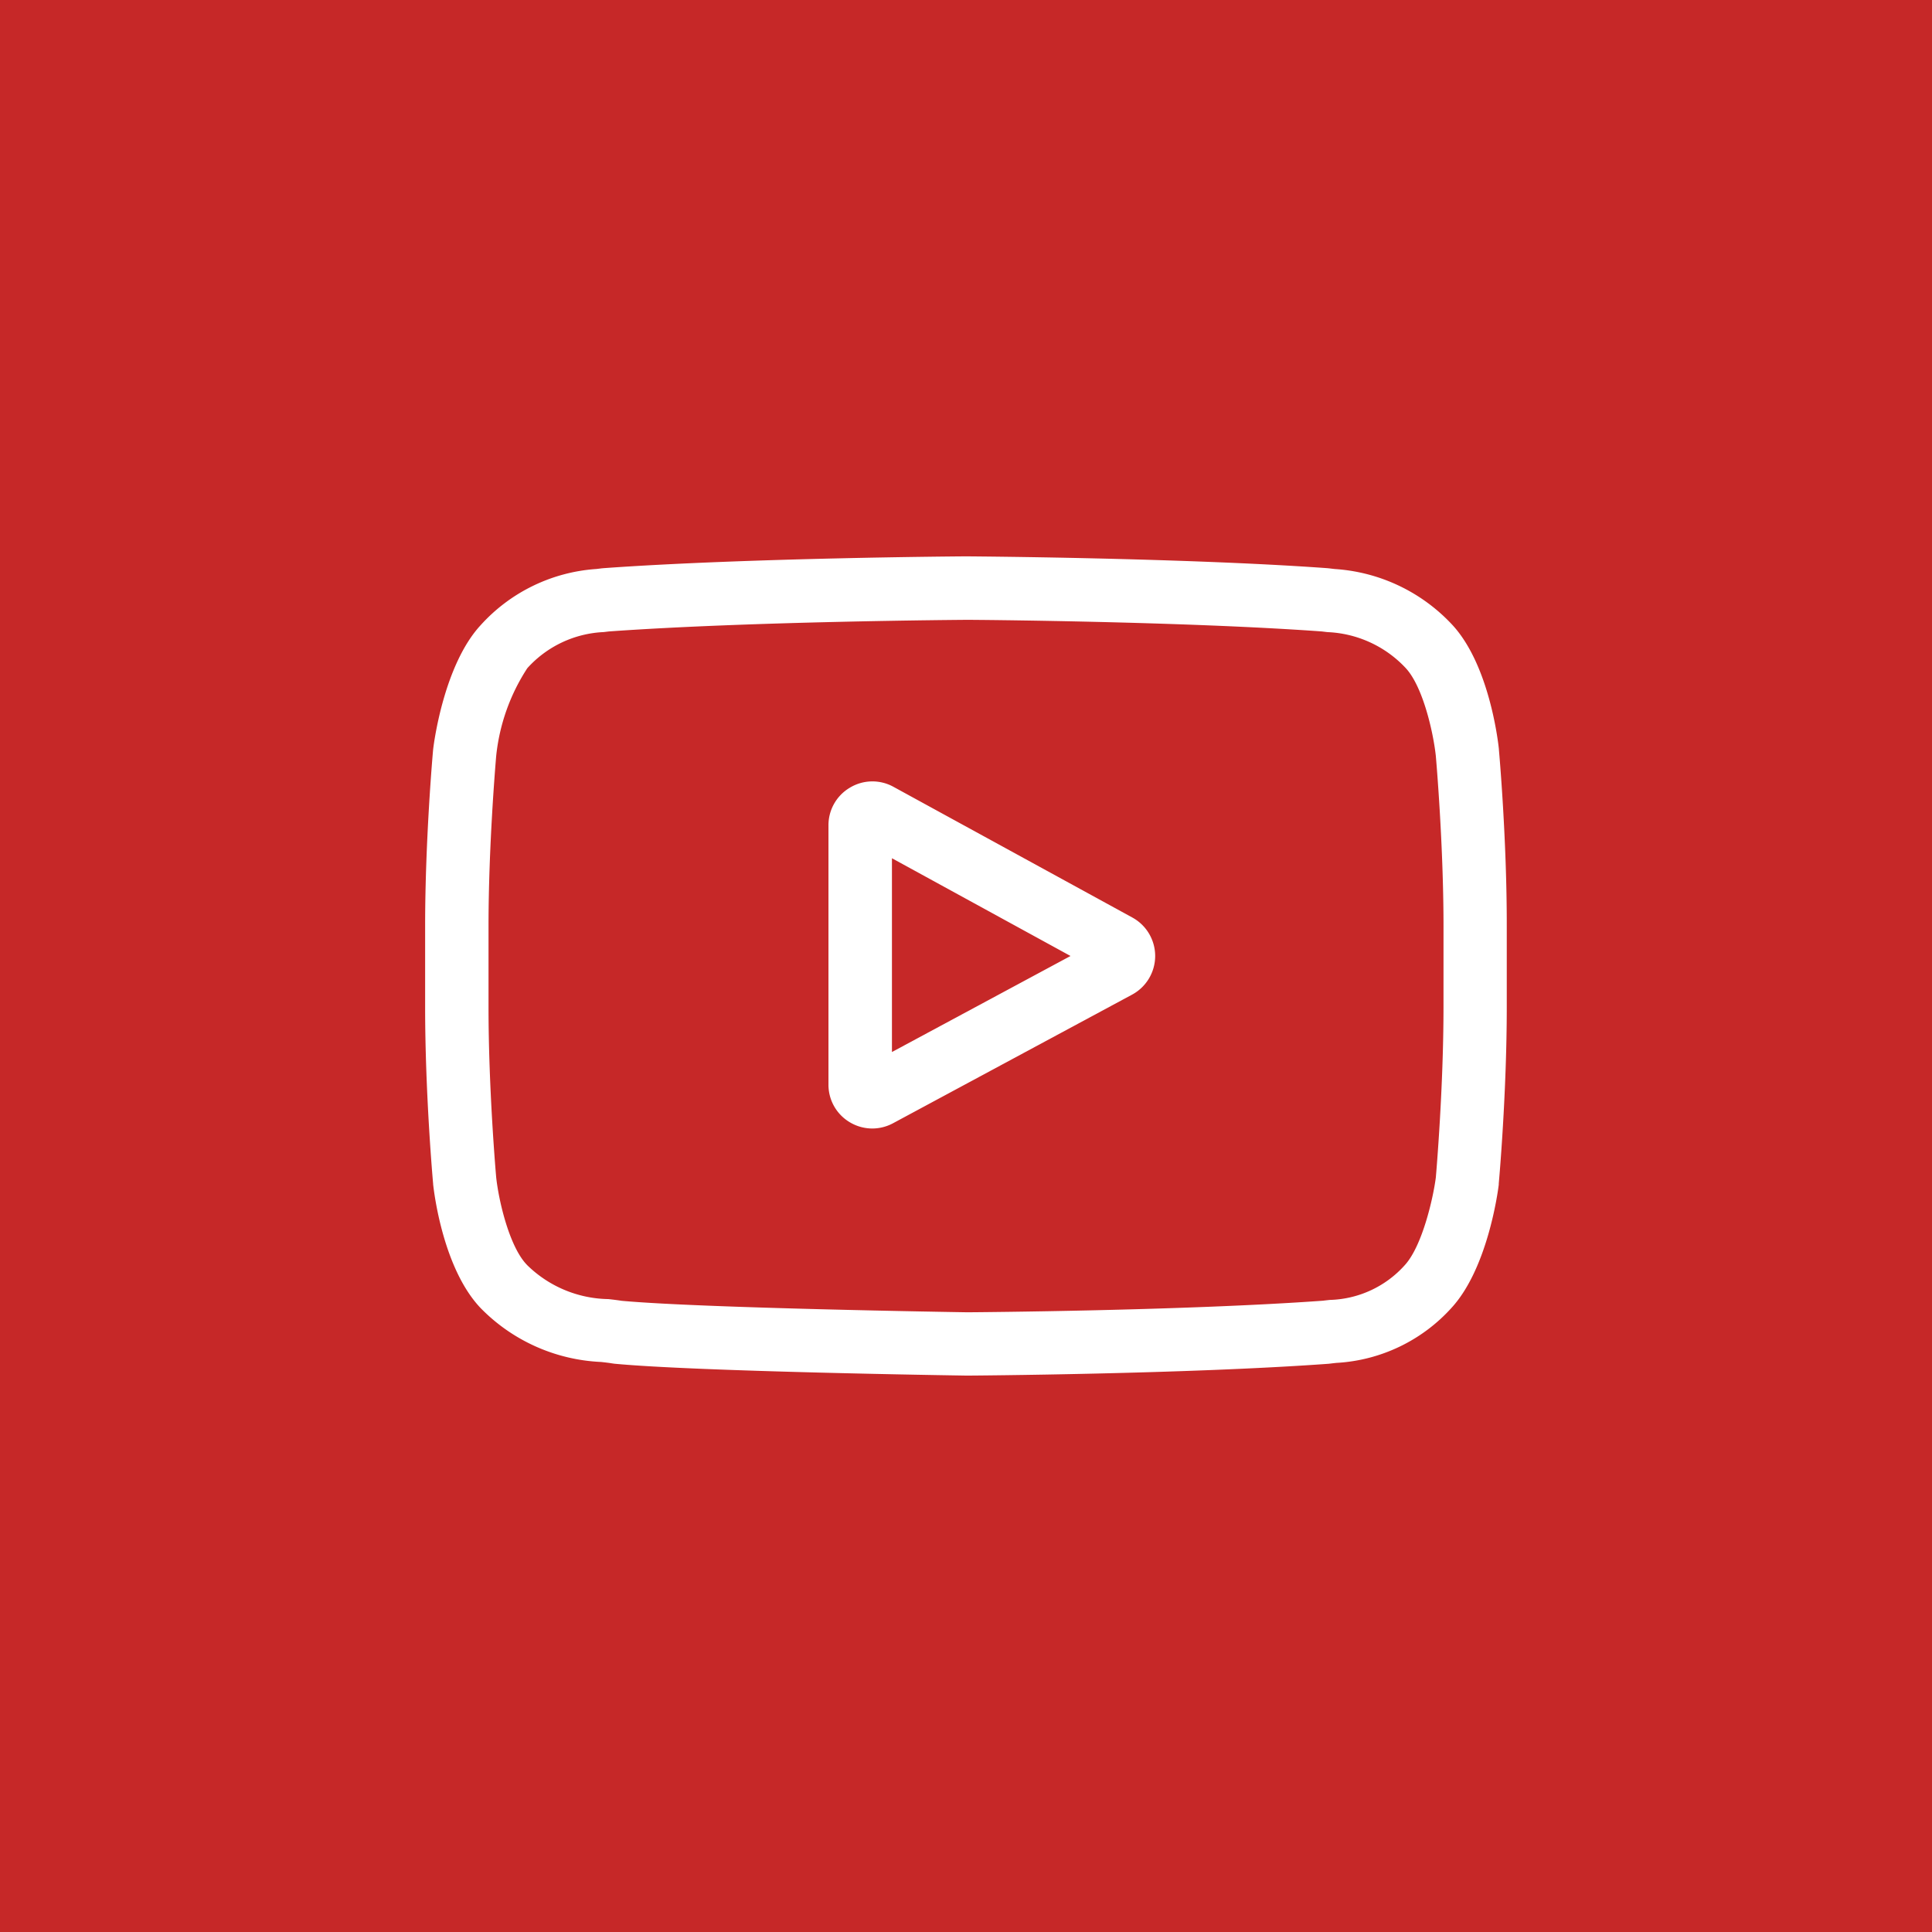 <svg xmlns="http://www.w3.org/2000/svg" width="93.162" height="93.162" viewBox="0 0 93.162 93.162"><defs><style>.a{fill:#c62828;}.b{fill:#fff;}</style></defs><rect class="a" width="93.162" height="93.162"/><g transform="translate(20.5 26.827)"><path class="b" d="M6703.193-274.4l-11.523-6.305a2.1,2.1,0,0,0-2.1.036,2.1,2.1,0,0,0-1.038,1.821v12.5a2.1,2.1,0,0,0,1.031,1.817,2.114,2.114,0,0,0,1.085.3,2.114,2.114,0,0,0,1-.255l11.524-6.2a2.119,2.119,0,0,0,1.114-1.857A2.115,2.115,0,0,0,6703.193-274.4Zm-11.6,6.481v-9.344l8.611,4.713Z" transform="translate(-6669.083 291.821)"/><path class="b" d="M6482.348-415.556l0-.024c-.043-.42-.483-4.154-2.3-6.054a8.488,8.488,0,0,0-5.622-2.636c-.095-.011-.181-.021-.258-.031l-.091-.009c-6.9-.5-17.312-.57-17.416-.57h-.019c-.1,0-10.519.069-17.476.57l-.092.009c-.074.01-.156.019-.245.03a8.274,8.274,0,0,0-5.589,2.717c-1.729,1.879-2.229,5.534-2.279,5.944l-.006.053c-.017.175-.385,4.334-.385,8.509v3.9c0,4.175.368,8.335.385,8.51l0,.026c.044.413.483,4.079,2.29,5.979a8.661,8.661,0,0,0,5.811,2.6c.212.024.395.045.52.067l.12.017c3.981.379,16.466.565,16.994.573h.032c.1,0,10.519-.069,17.415-.57l.09-.01c.088-.012.187-.022.293-.033a8.081,8.081,0,0,0,5.54-2.651c1.729-1.88,2.231-5.534,2.281-5.944l0-.053c.017-.175.386-4.334.386-8.509v-3.9C6482.733-411.223,6482.364-415.381,6482.348-415.556Zm-2.672,12.413c0,3.865-.338,7.845-.369,8.21-.129,1.006-.658,3.319-1.5,4.234a5.029,5.029,0,0,1-3.608,1.674c-.118.012-.227.024-.325.037-6.67.482-16.691.556-17.153.559-.518-.008-12.818-.2-16.679-.554-.2-.032-.412-.057-.637-.082a5.718,5.718,0,0,1-3.909-1.633l-.028-.03c-.827-.862-1.34-3.025-1.47-4.192-.025-.276-.371-4.3-.371-8.222v-3.9c0-3.86.338-7.836.369-8.209a9.535,9.535,0,0,1,1.5-4.235,5.275,5.275,0,0,1,3.684-1.743l.25-.03c6.767-.485,16.859-.557,17.222-.56s10.452.075,17.159.56l.269.032a5.474,5.474,0,0,1,3.743,1.7l.012.013c.829.862,1.341,3.062,1.471,4.253.023.261.371,4.3.371,8.224Z" transform="translate(-6430.57 424.881)"/></g></svg>